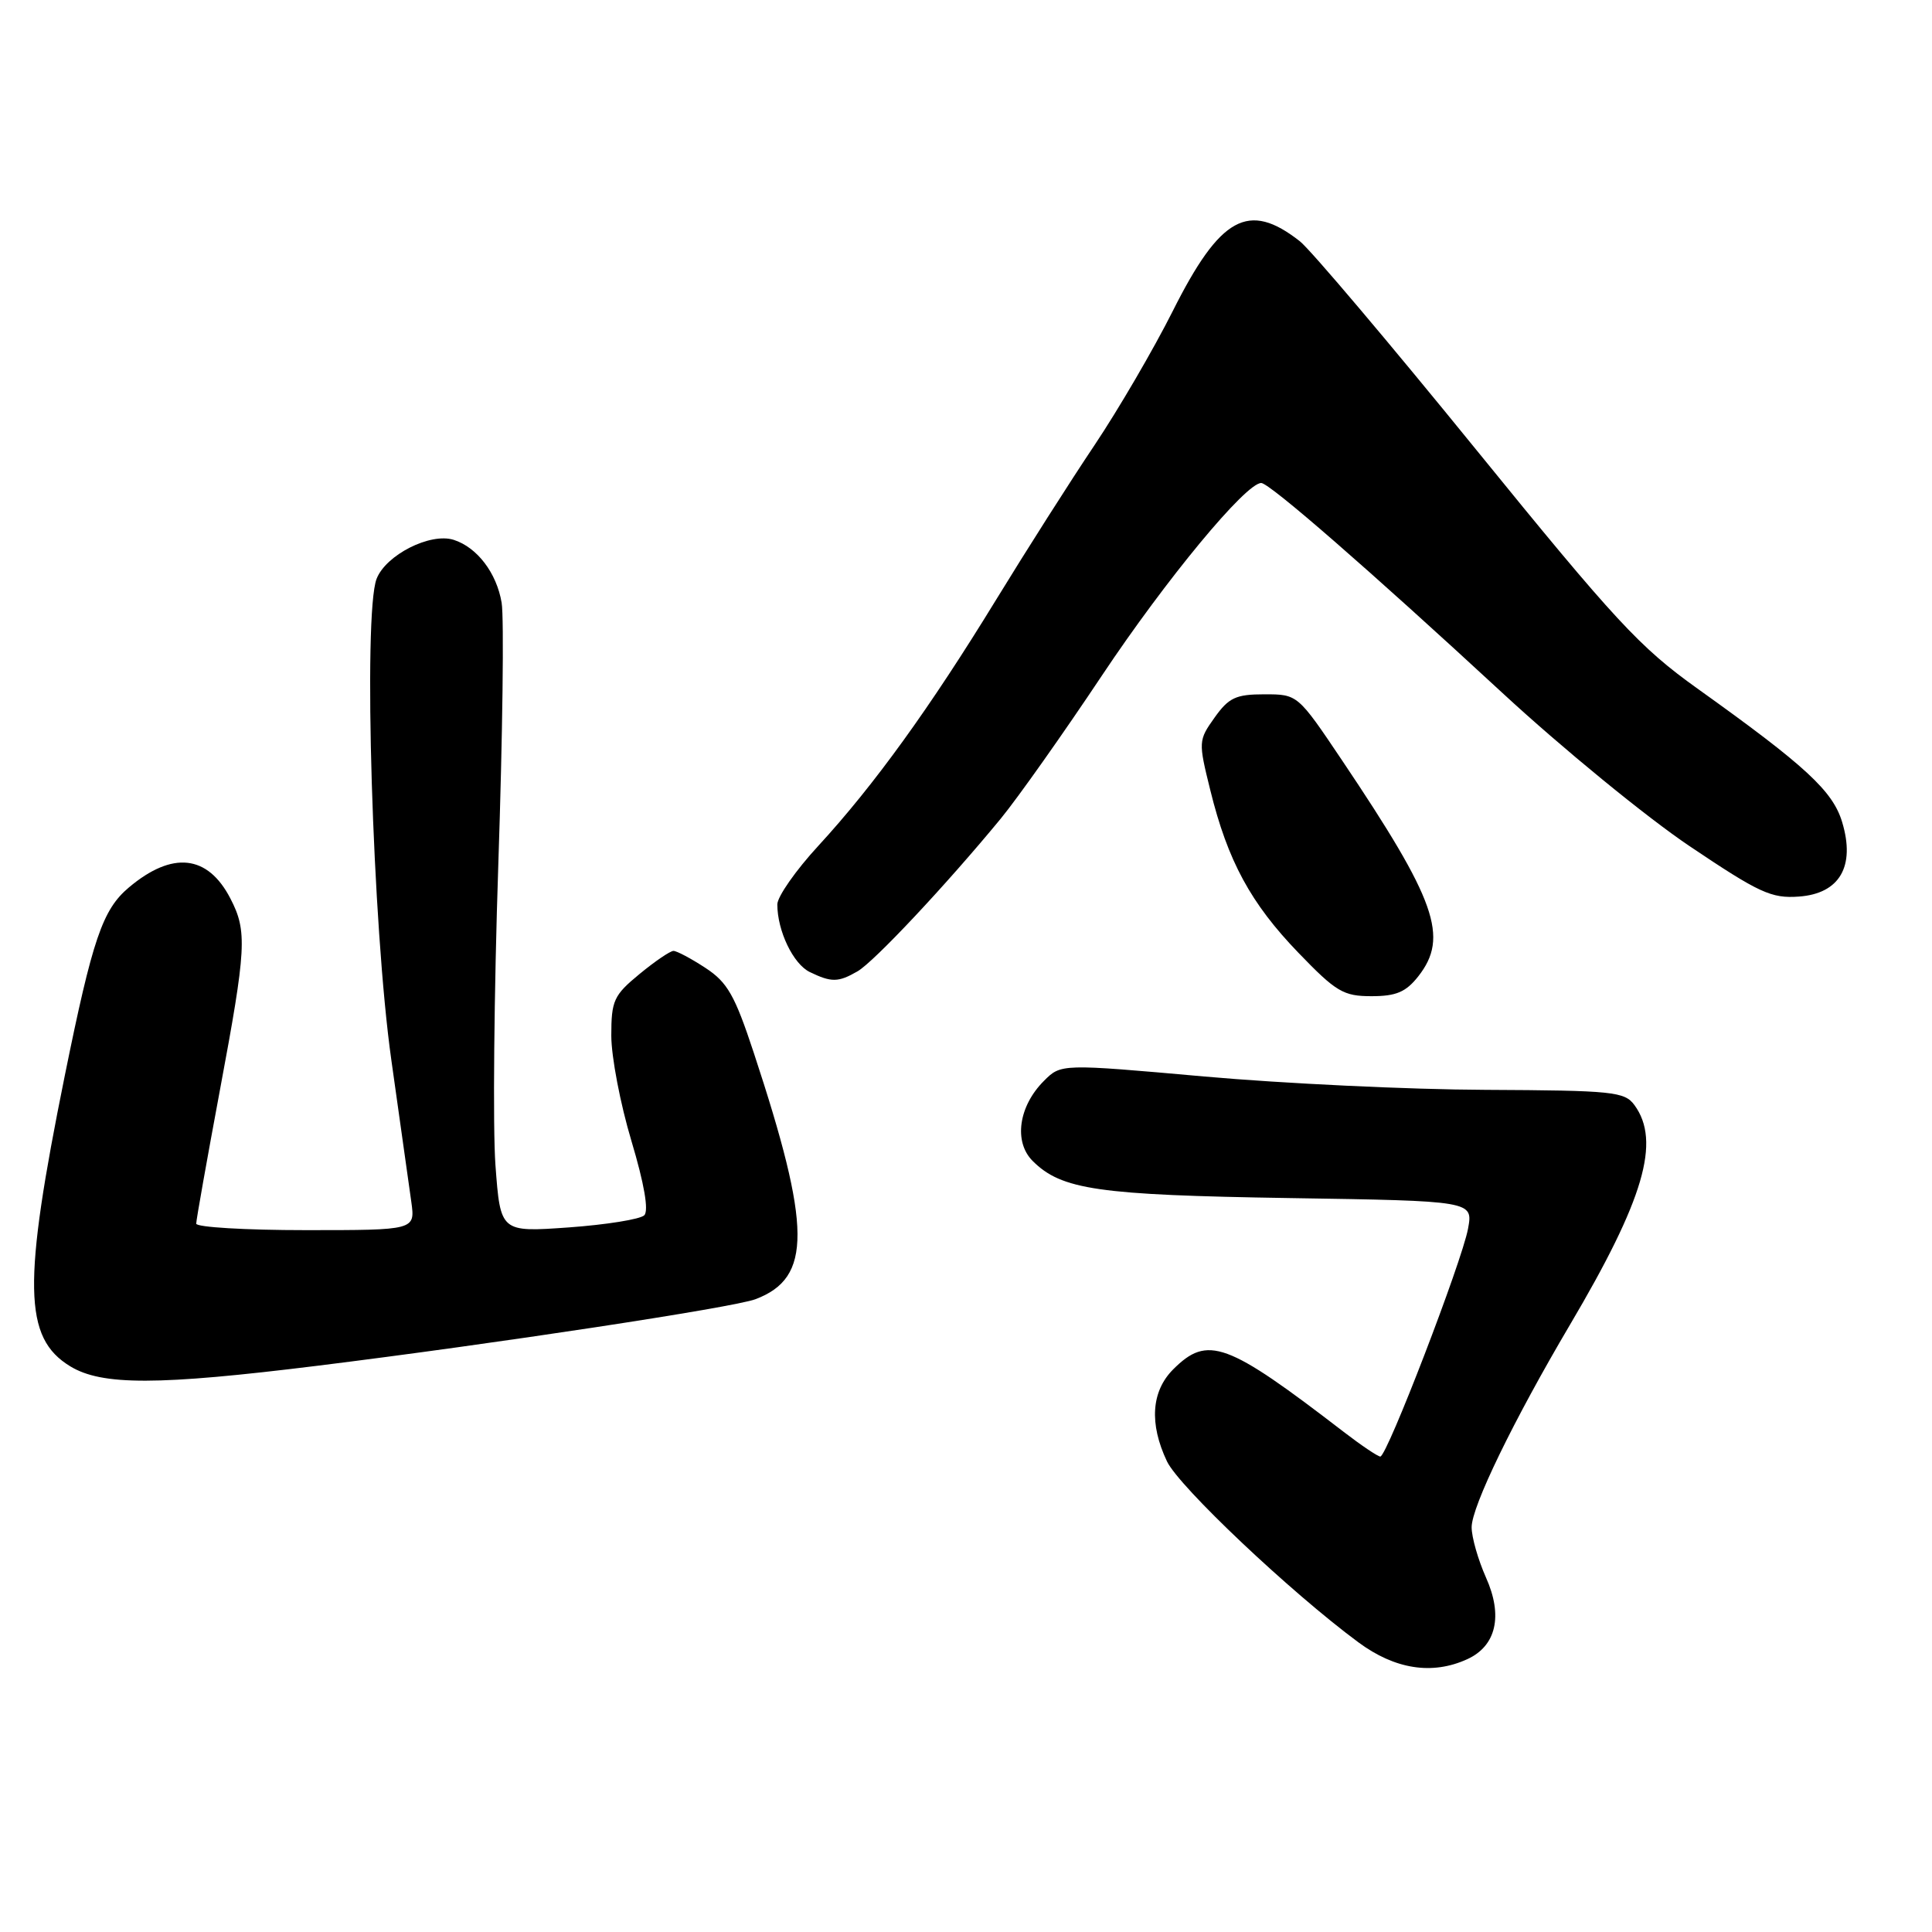 <?xml version="1.0" encoding="UTF-8" standalone="no"?>
<!DOCTYPE svg PUBLIC "-//W3C//DTD SVG 1.1//EN" "http://www.w3.org/Graphics/SVG/1.1/DTD/svg11.dtd" >
<svg xmlns="http://www.w3.org/2000/svg" xmlns:xlink="http://www.w3.org/1999/xlink" version="1.1" viewBox="0 0 256 256">
 <g >
 <path fill="currentColor"
d=" M 194.40 219.86 C 198.26 218.11 199.18 214.11 196.90 209.03 C 195.86 206.69 195.00 203.70 195.00 202.37 C 195.00 199.63 200.53 188.24 208.04 175.52 C 217.83 158.95 220.09 151.25 216.58 146.44 C 215.27 144.65 213.77 144.49 196.83 144.41 C 186.75 144.37 169.97 143.57 159.55 142.64 C 140.59 140.95 140.59 140.95 138.32 143.23 C 134.96 146.59 134.30 151.30 136.83 153.83 C 140.65 157.65 145.47 158.35 170.85 158.75 C 195.20 159.13 195.20 159.13 194.52 162.82 C 193.71 167.18 183.78 193.00 182.90 193.00 C 182.57 193.00 180.40 191.54 178.07 189.75 C 162.54 177.80 160.03 176.88 155.45 181.45 C 152.55 184.36 152.26 188.64 154.63 193.64 C 156.23 197.00 171.01 210.98 180.00 217.62 C 184.84 221.20 189.78 221.97 194.40 219.86 Z  M 42.06 180.97 C 65.58 178.06 97.21 173.25 100.11 172.15 C 107.59 169.31 107.54 162.72 99.88 139.50 C 97.36 131.86 96.39 130.16 93.47 128.25 C 91.58 127.01 89.67 126.00 89.24 126.00 C 88.81 126.00 86.78 127.38 84.73 129.07 C 81.32 131.88 81.00 132.58 81.00 137.23 C 81.00 140.02 82.20 146.30 83.67 151.19 C 85.37 156.87 85.98 160.42 85.37 161.03 C 84.84 161.56 80.33 162.28 75.36 162.64 C 66.31 163.28 66.31 163.28 65.65 154.39 C 65.29 149.50 65.46 131.55 66.03 114.50 C 66.60 97.45 66.80 81.86 66.47 79.87 C 65.81 75.92 63.22 72.52 60.11 71.53 C 57.01 70.55 51.13 73.53 49.90 76.70 C 48.09 81.37 49.36 122.88 51.86 140.50 C 53.03 148.75 54.22 157.19 54.50 159.25 C 55.02 163.00 55.02 163.00 40.51 163.00 C 32.53 163.00 26.00 162.61 26.00 162.14 C 26.00 161.66 27.42 153.67 29.15 144.39 C 32.65 125.65 32.78 123.40 30.53 119.06 C 27.53 113.25 22.84 112.74 17.08 117.59 C 13.58 120.53 12.26 124.43 8.59 142.50 C 2.98 170.20 3.11 177.27 9.30 181.04 C 13.50 183.60 20.88 183.59 42.06 180.97 Z  M 187.93 129.37 C 192.02 124.16 190.31 119.33 177.83 100.75 C 171.95 92.00 171.95 92.00 167.54 92.00 C 163.76 92.00 162.82 92.44 160.94 95.08 C 158.79 98.10 158.78 98.28 160.37 104.70 C 162.68 114.08 165.73 119.70 172.05 126.25 C 177.04 131.43 178.01 132.00 181.73 132.00 C 185.00 132.00 186.29 131.45 187.93 129.37 Z  M 113.62 128.71 C 115.80 127.46 125.38 117.25 132.60 108.48 C 134.85 105.74 140.89 97.20 146.02 89.50 C 154.51 76.76 165.07 64.00 167.12 64.00 C 168.21 64.00 181.44 75.52 199.08 91.82 C 207.01 99.15 218.17 108.28 223.88 112.12 C 233.12 118.33 234.71 119.07 238.37 118.80 C 243.76 118.41 245.86 114.80 244.10 108.95 C 242.86 104.81 239.29 101.51 224.92 91.24 C 217.27 85.77 214.07 82.32 195.57 59.55 C 184.15 45.49 173.65 33.08 172.24 31.97 C 165.43 26.62 161.69 28.67 155.38 41.25 C 152.84 46.30 148.18 54.28 145.04 58.97 C 141.89 63.66 136.01 72.90 131.97 79.50 C 123.22 93.79 115.83 104.03 108.43 112.08 C 105.44 115.32 103.00 118.82 103.00 119.84 C 103.00 123.35 105.11 127.74 107.30 128.80 C 110.17 130.19 111.07 130.18 113.62 128.71 Z "/>
</g>
</svg>